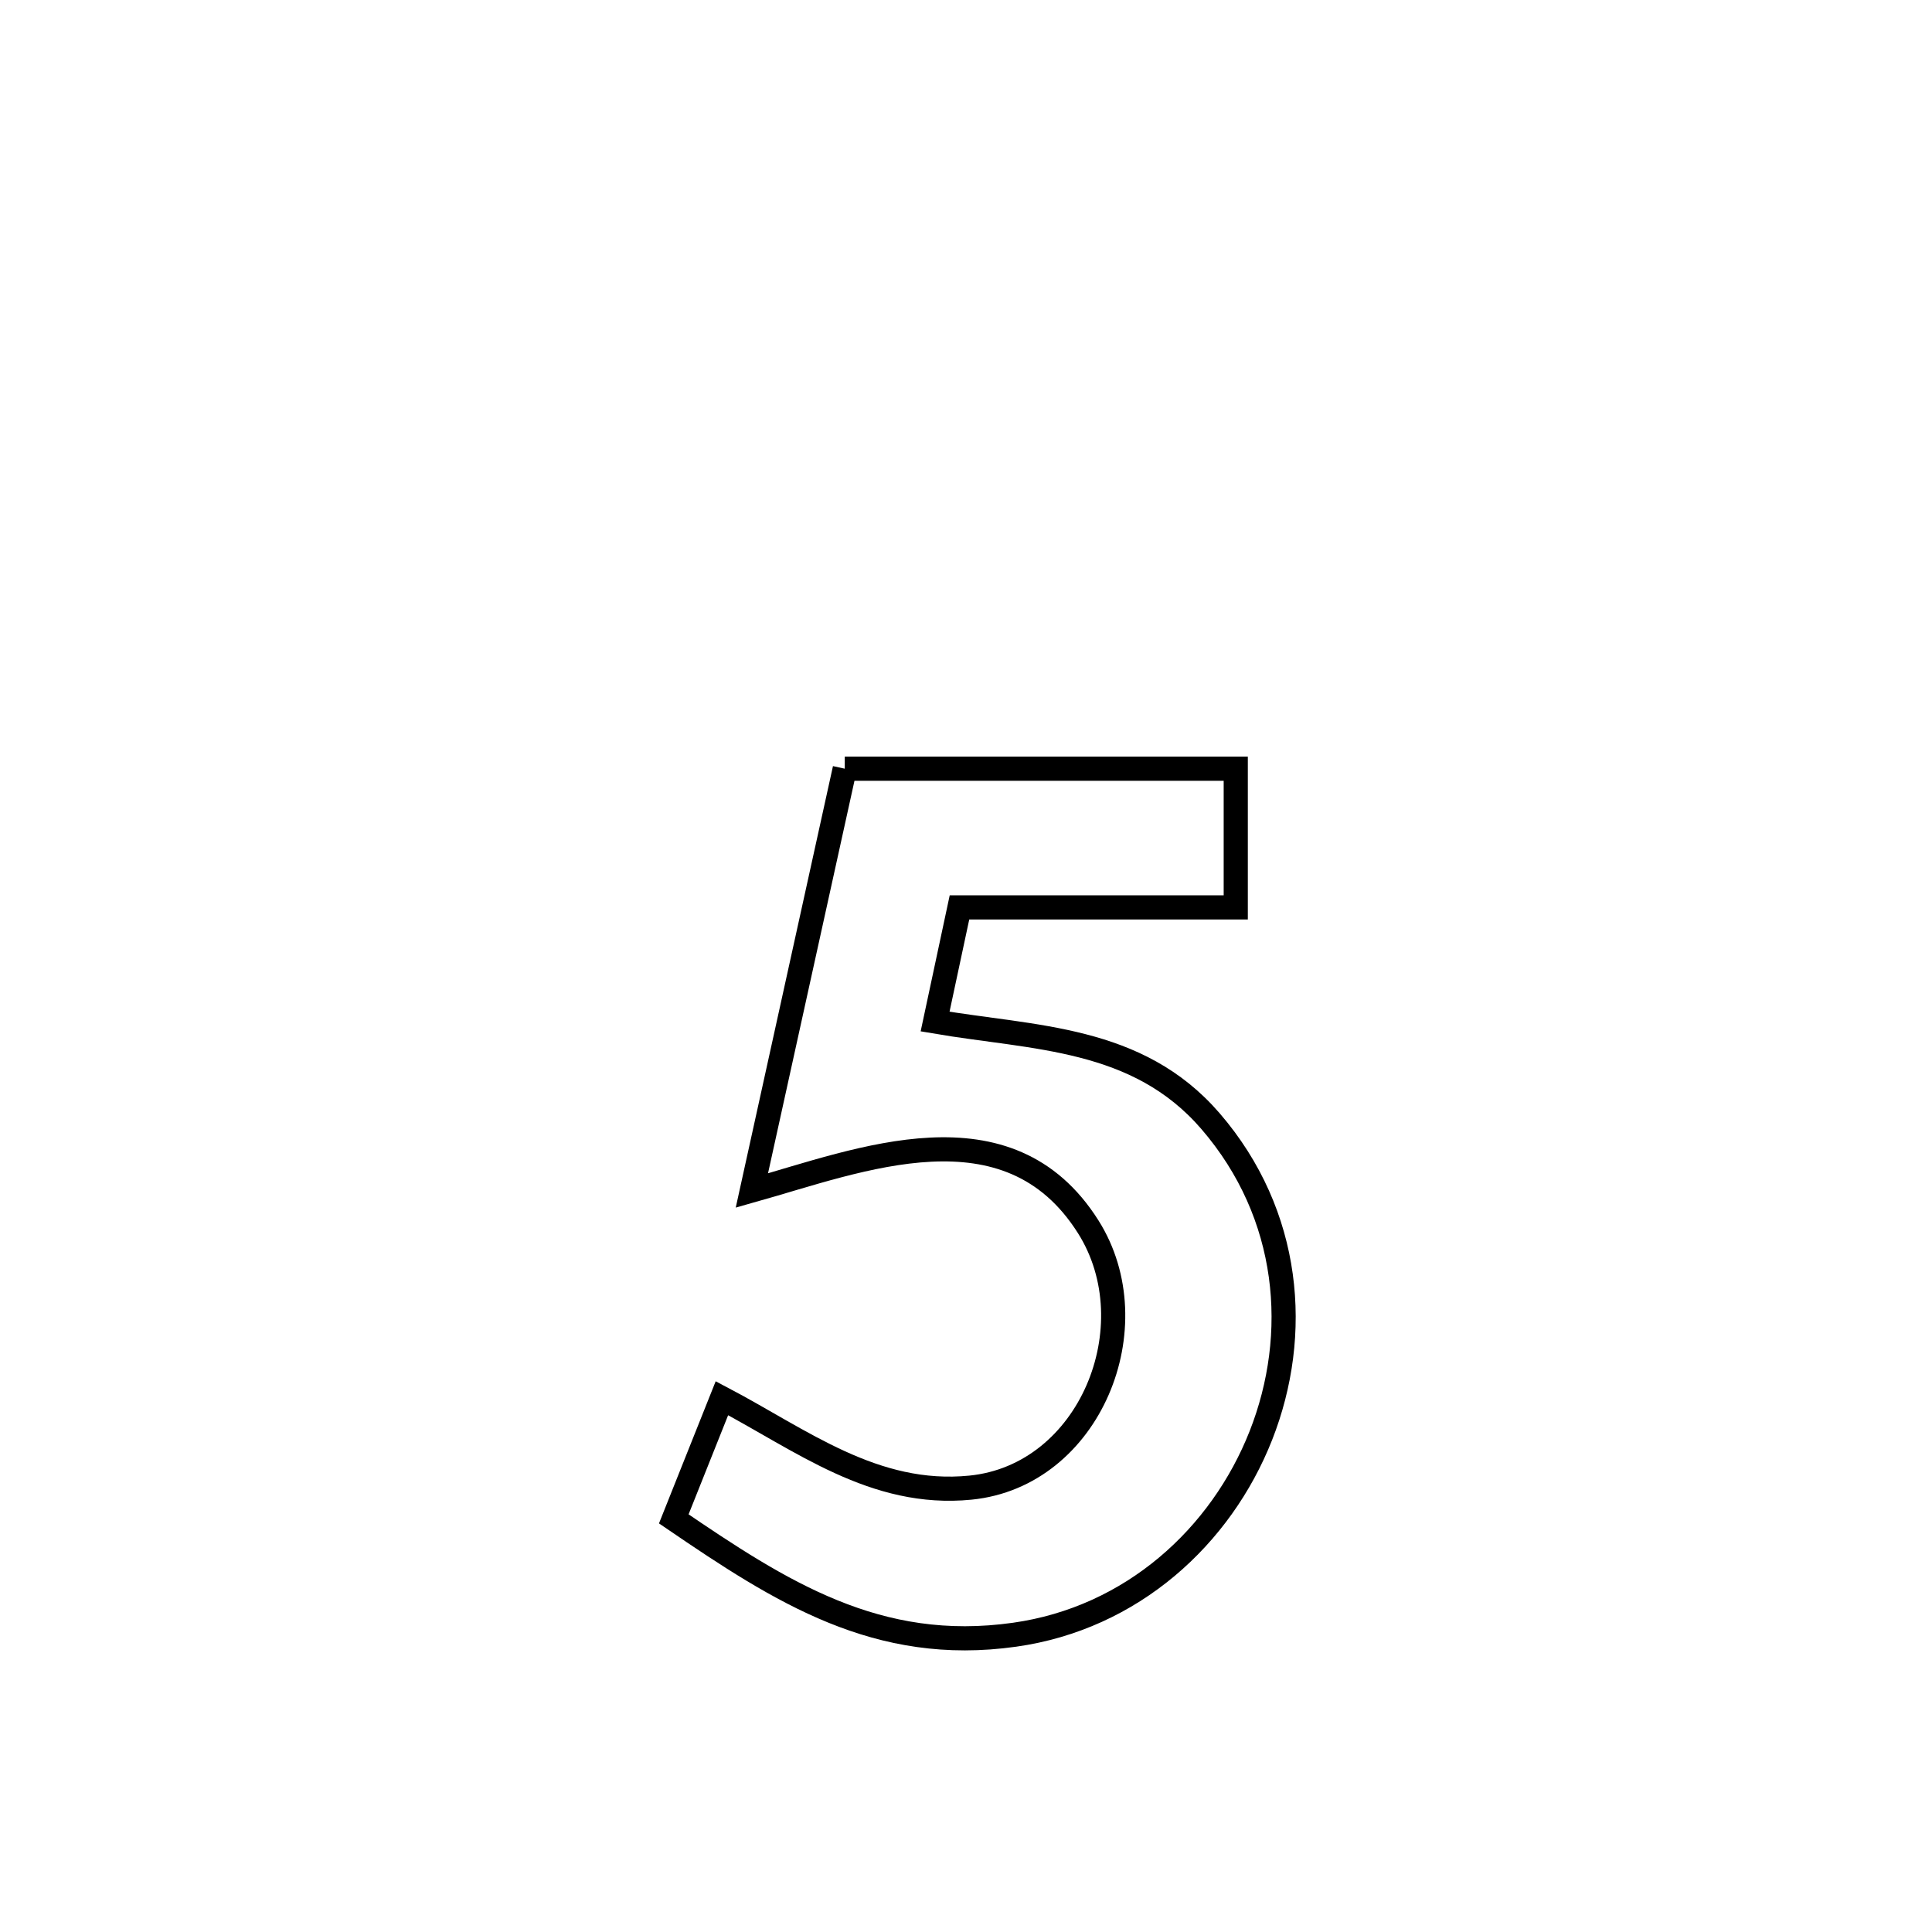 <svg xmlns="http://www.w3.org/2000/svg" viewBox="0.0 0.0 24.0 24.0" height="200px" width="200px"><path fill="none" stroke="black" stroke-width=".3" stroke-opacity="1.0"  filling="0" d="M10.494 9.549 L10.494 9.549 C12.113 9.549 13.732 9.549 15.351 9.549 L15.351 9.549 C15.351 10.123 15.351 10.698 15.351 11.272 L15.351 11.272 C15.328 11.272 11.964 11.272 11.919 11.272 L11.919 11.272 C11.818 11.745 11.717 12.217 11.616 12.69 L11.616 12.69 C12.845 12.9 14.128 12.872 15.038 13.928 C16.037 15.087 16.157 16.579 15.663 17.833 C15.169 19.086 14.061 20.102 12.604 20.307 C10.9 20.548 9.703 19.777 8.37 18.868 L8.37 18.868 C8.569 18.368 8.769 17.868 8.968 17.369 L8.968 17.369 C9.955 17.888 10.859 18.599 12.055 18.48 C13.54 18.333 14.295 16.472 13.519 15.241 C12.524 13.663 10.685 14.411 9.34 14.789 L9.34 14.789 C9.725 13.042 10.11 11.296 10.494 9.549 L10.494 9.549"></path></svg>